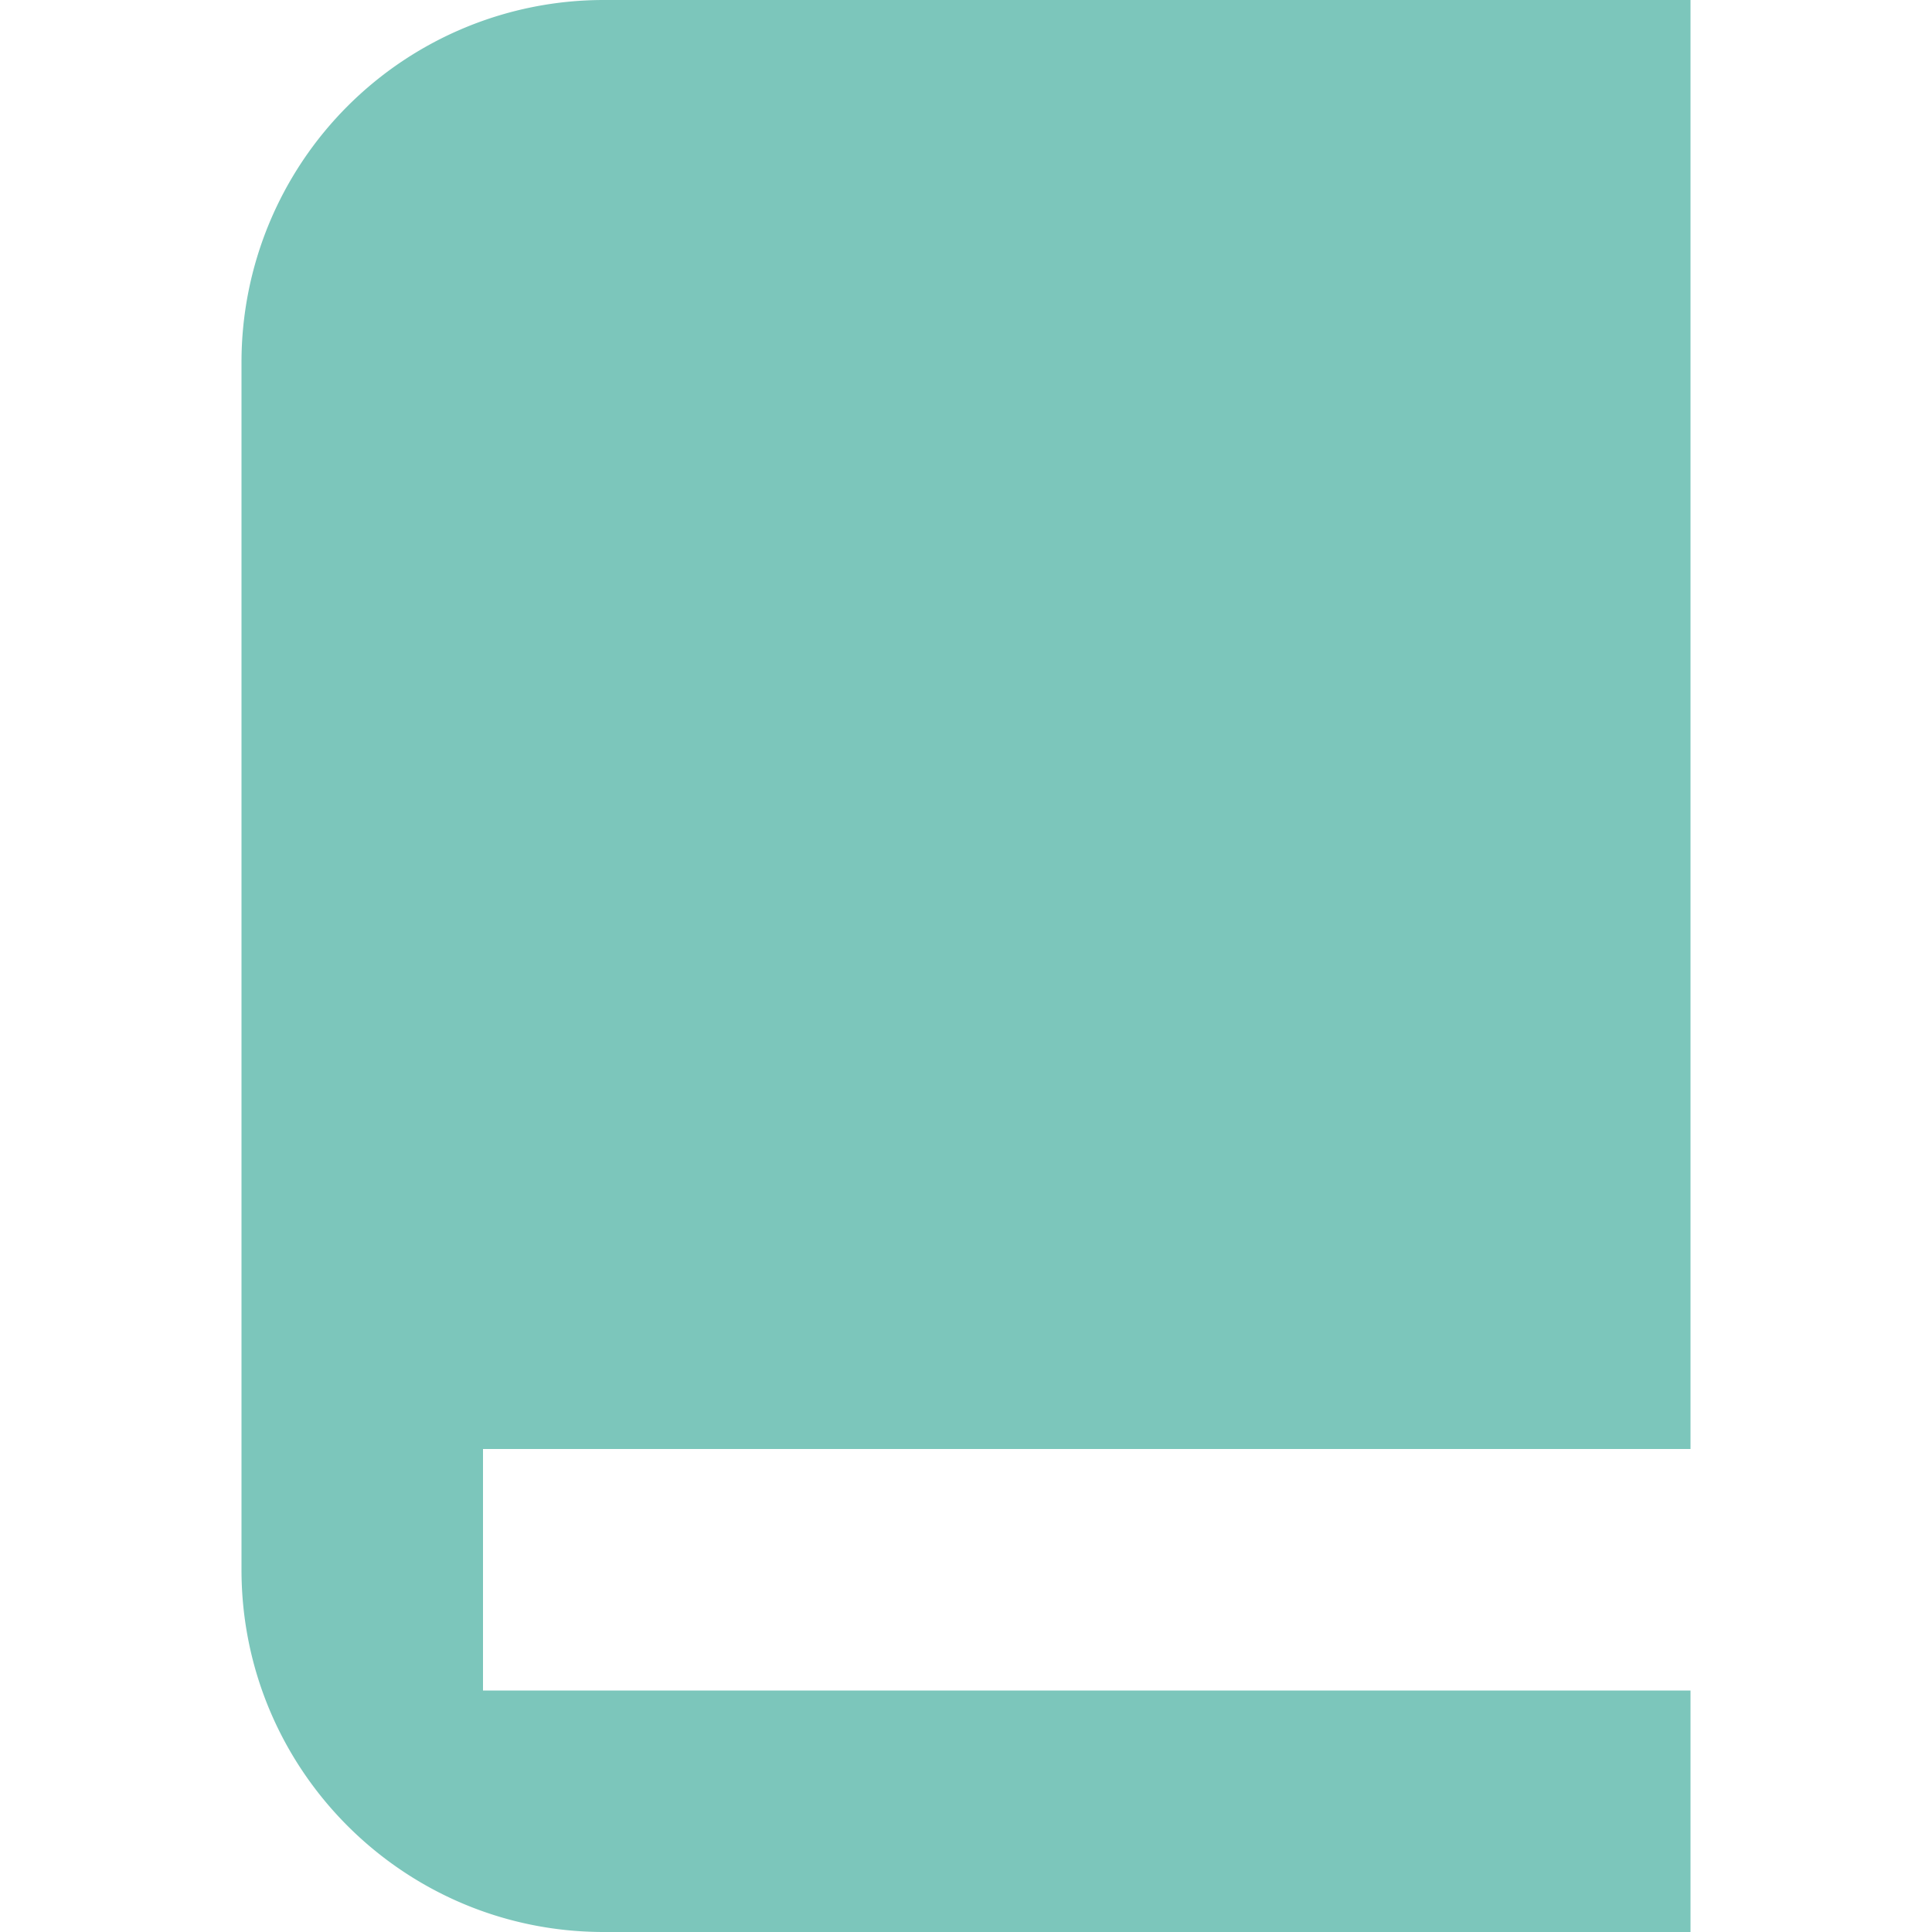 <svg width="28" height="28" fill="none"
    xmlns="http://www.w3.org/2000/svg">
    <path d="M8.75 0A5.25 5.25 0 0 0 3.5 5.25v17.5c0 2.9 2.35 5.25 5.25 5.25H24.5v-3.5H7V21h17.5V0H8.75Z" fill="#7CC6BB"/>
</svg>

